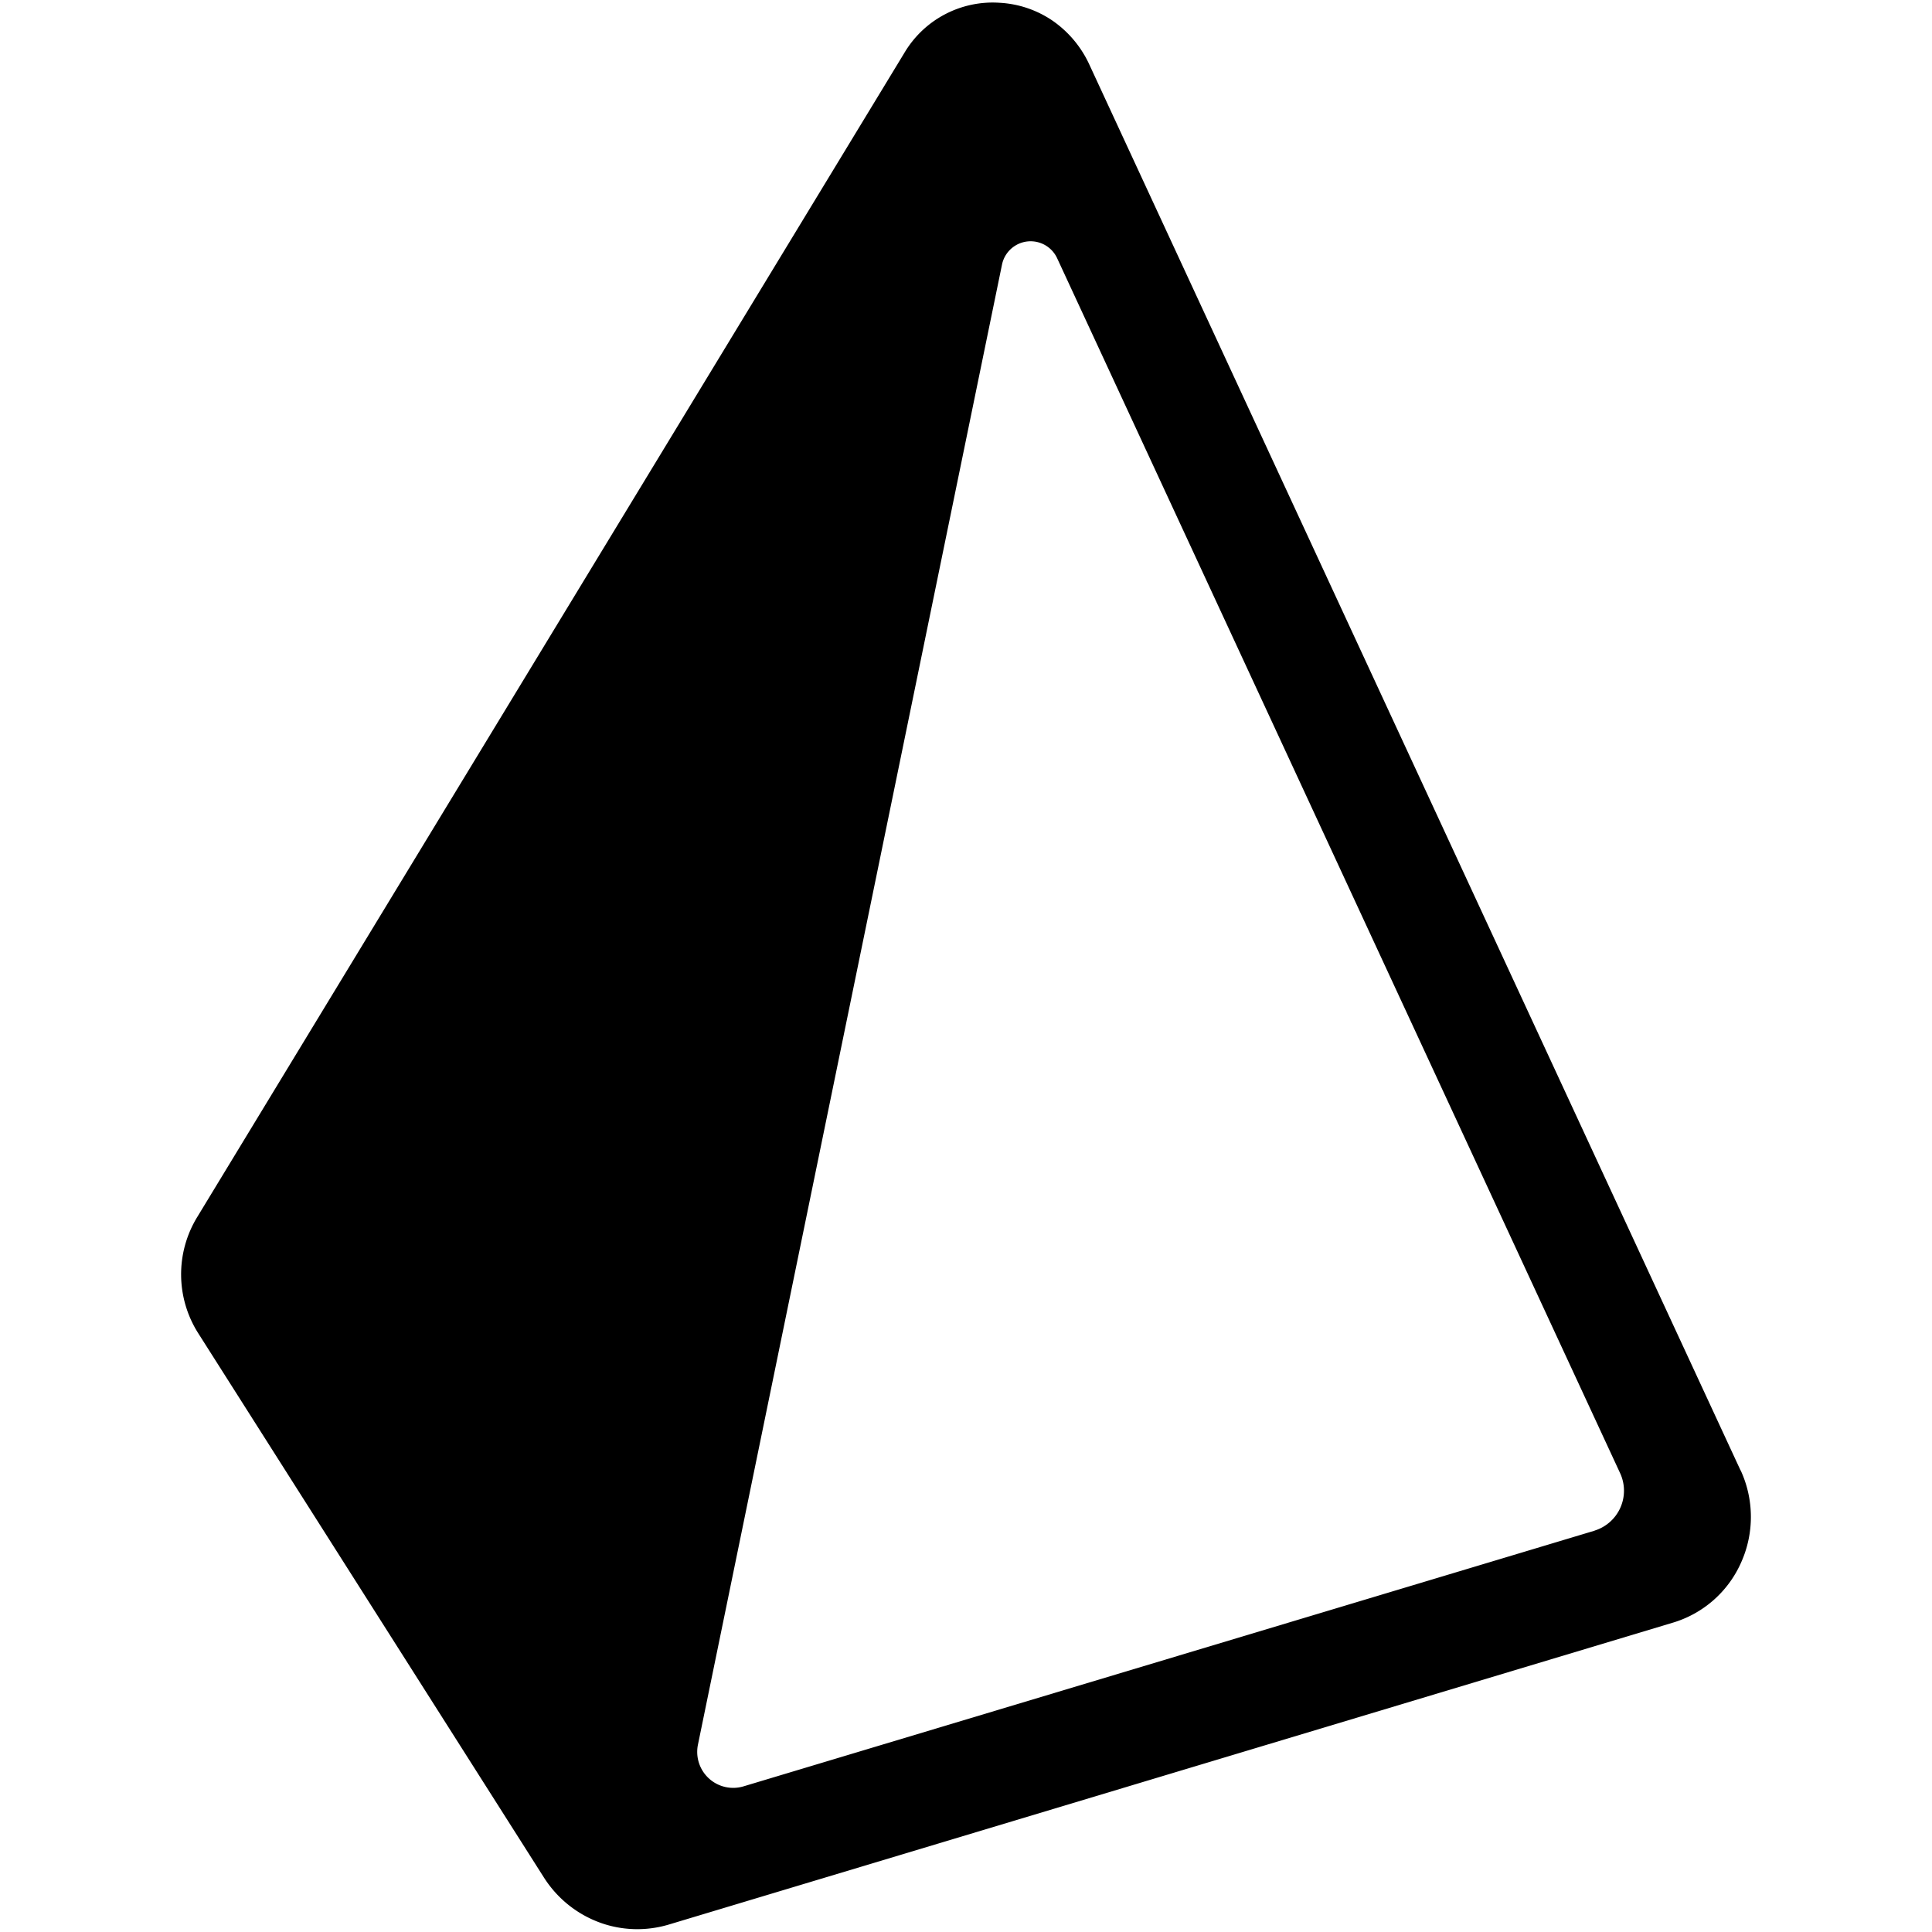 <svg xmlns="http://www.w3.org/2000/svg" fill="none" viewBox="0 0 16 16">
  <path fill="#000" d="M14.414 12.176 9.016.523A.9.9 0 0 0 8.715.17a.86.86 0 0 0-.437-.147.85.85 0 0 0-.789.416l-5.855 9.639a.91.91 0 0 0 .01.967l2.862 4.506c.109.17.268.298.454.368s.39.076.58.019l8.308-2.498a.9.9 0 0 0 .572-.502.92.92 0 0 0-.005-.762m-1.208.5-7.05 2.118a.298.298 0 0 1-.377-.345L8.298 2.192a.242.242 0 0 1 .457-.053l4.663 10.063a.346.346 0 0 1-.213.474"/>
</svg>
